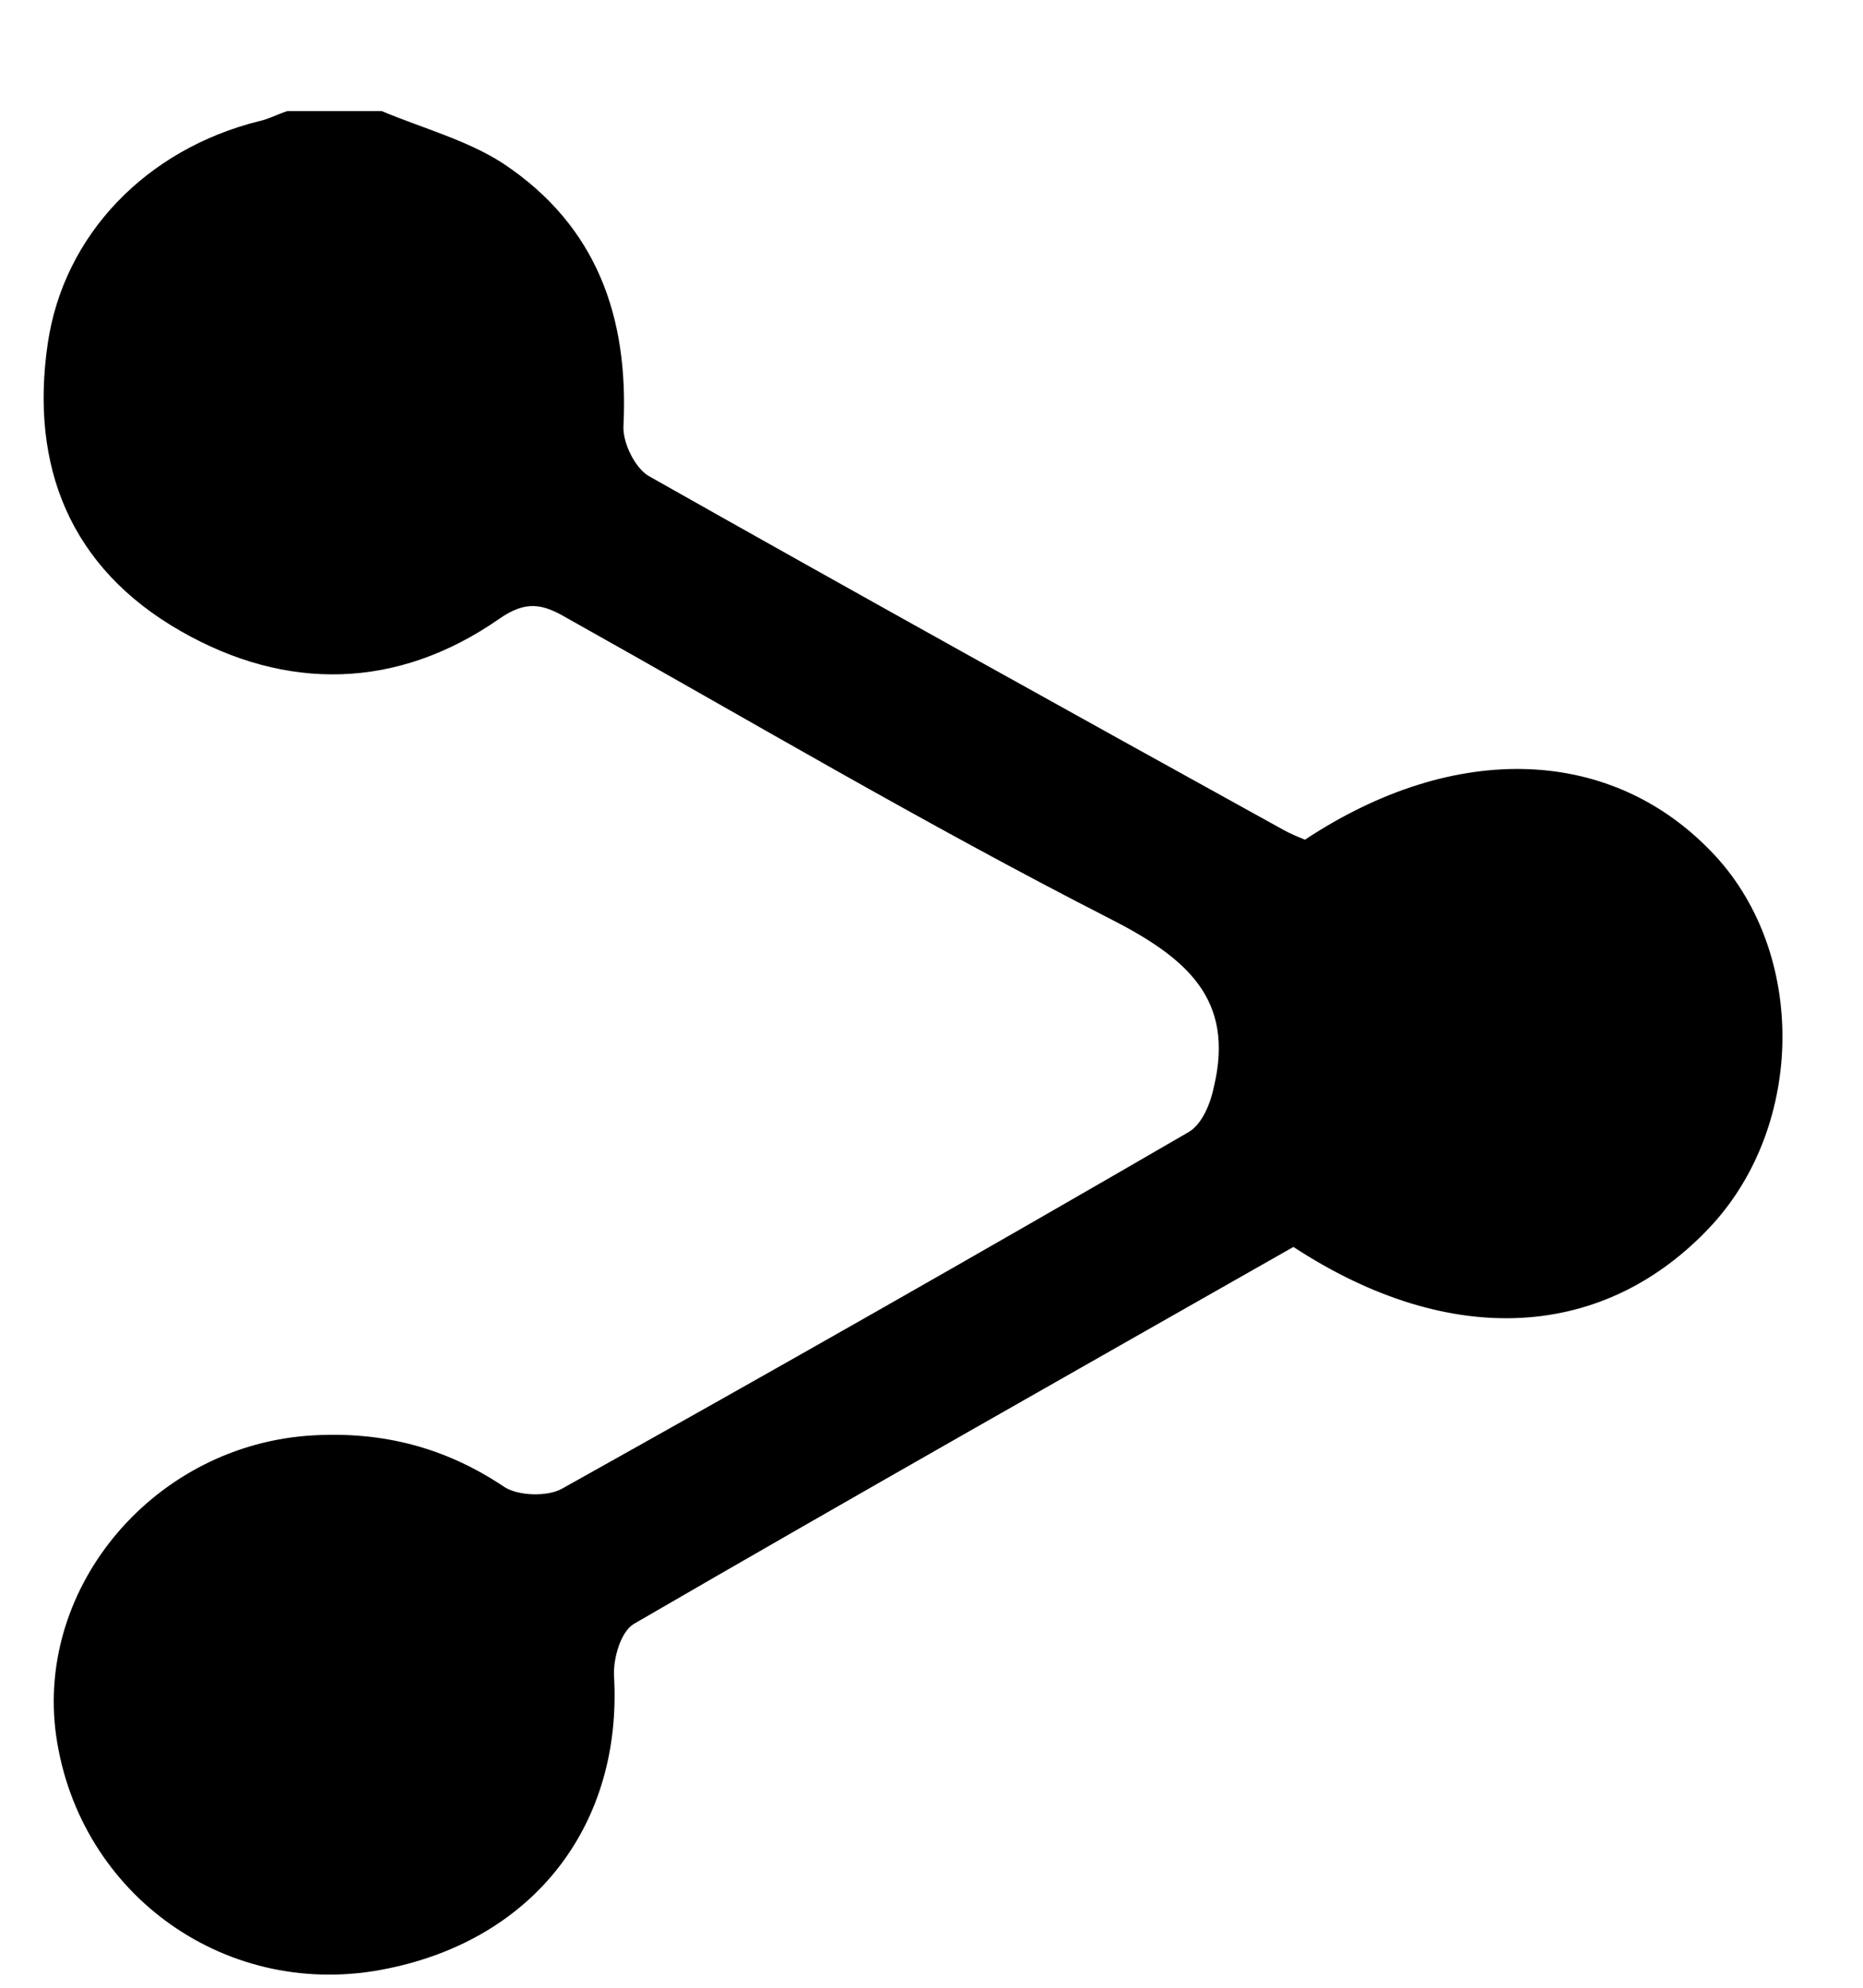 <svg width="15" height="16" viewBox="0 0 15 16" fill="none" xmlns="http://www.w3.org/2000/svg">
<g clip-path="url(#clip0_1078_65)">
<path d="M3.073 0.894C3.402 1.032 3.764 1.129 4.051 1.316C4.809 1.819 5.062 2.557 5.02 3.425C5.011 3.563 5.113 3.766 5.222 3.831C6.916 4.788 8.627 5.737 10.33 6.678C10.389 6.711 10.448 6.735 10.507 6.759C11.721 5.956 12.993 6.005 13.811 6.889C14.544 7.684 14.527 9.047 13.786 9.858C12.926 10.791 11.678 10.864 10.414 10.037C8.644 11.043 6.866 12.049 5.104 13.071C4.995 13.136 4.936 13.355 4.944 13.493C5.011 14.677 4.312 15.602 3.123 15.845C1.842 16.113 0.637 15.261 0.452 13.971C0.283 12.763 1.252 11.627 2.517 11.554C3.081 11.521 3.587 11.651 4.059 11.968C4.169 12.041 4.405 12.049 4.523 11.984C6.208 11.043 7.894 10.085 9.571 9.112C9.681 9.047 9.748 8.877 9.774 8.747C9.942 8.041 9.555 7.709 8.931 7.392C7.439 6.63 6.014 5.786 4.565 4.975C4.371 4.861 4.236 4.829 4.017 4.983C3.199 5.551 2.306 5.567 1.455 5.08C0.561 4.569 0.241 3.75 0.384 2.768C0.511 1.892 1.176 1.202 2.087 0.975C2.163 0.959 2.238 0.918 2.314 0.894C2.567 0.894 2.82 0.894 3.073 0.894Z" fill="black"/>
</g>
<defs>
<clipPath id="clip0_1078_65">
<rect width="14" height="15" fill="white" transform="translate(0.351 0.894)"/>
</clipPath>
</defs>
</svg>
